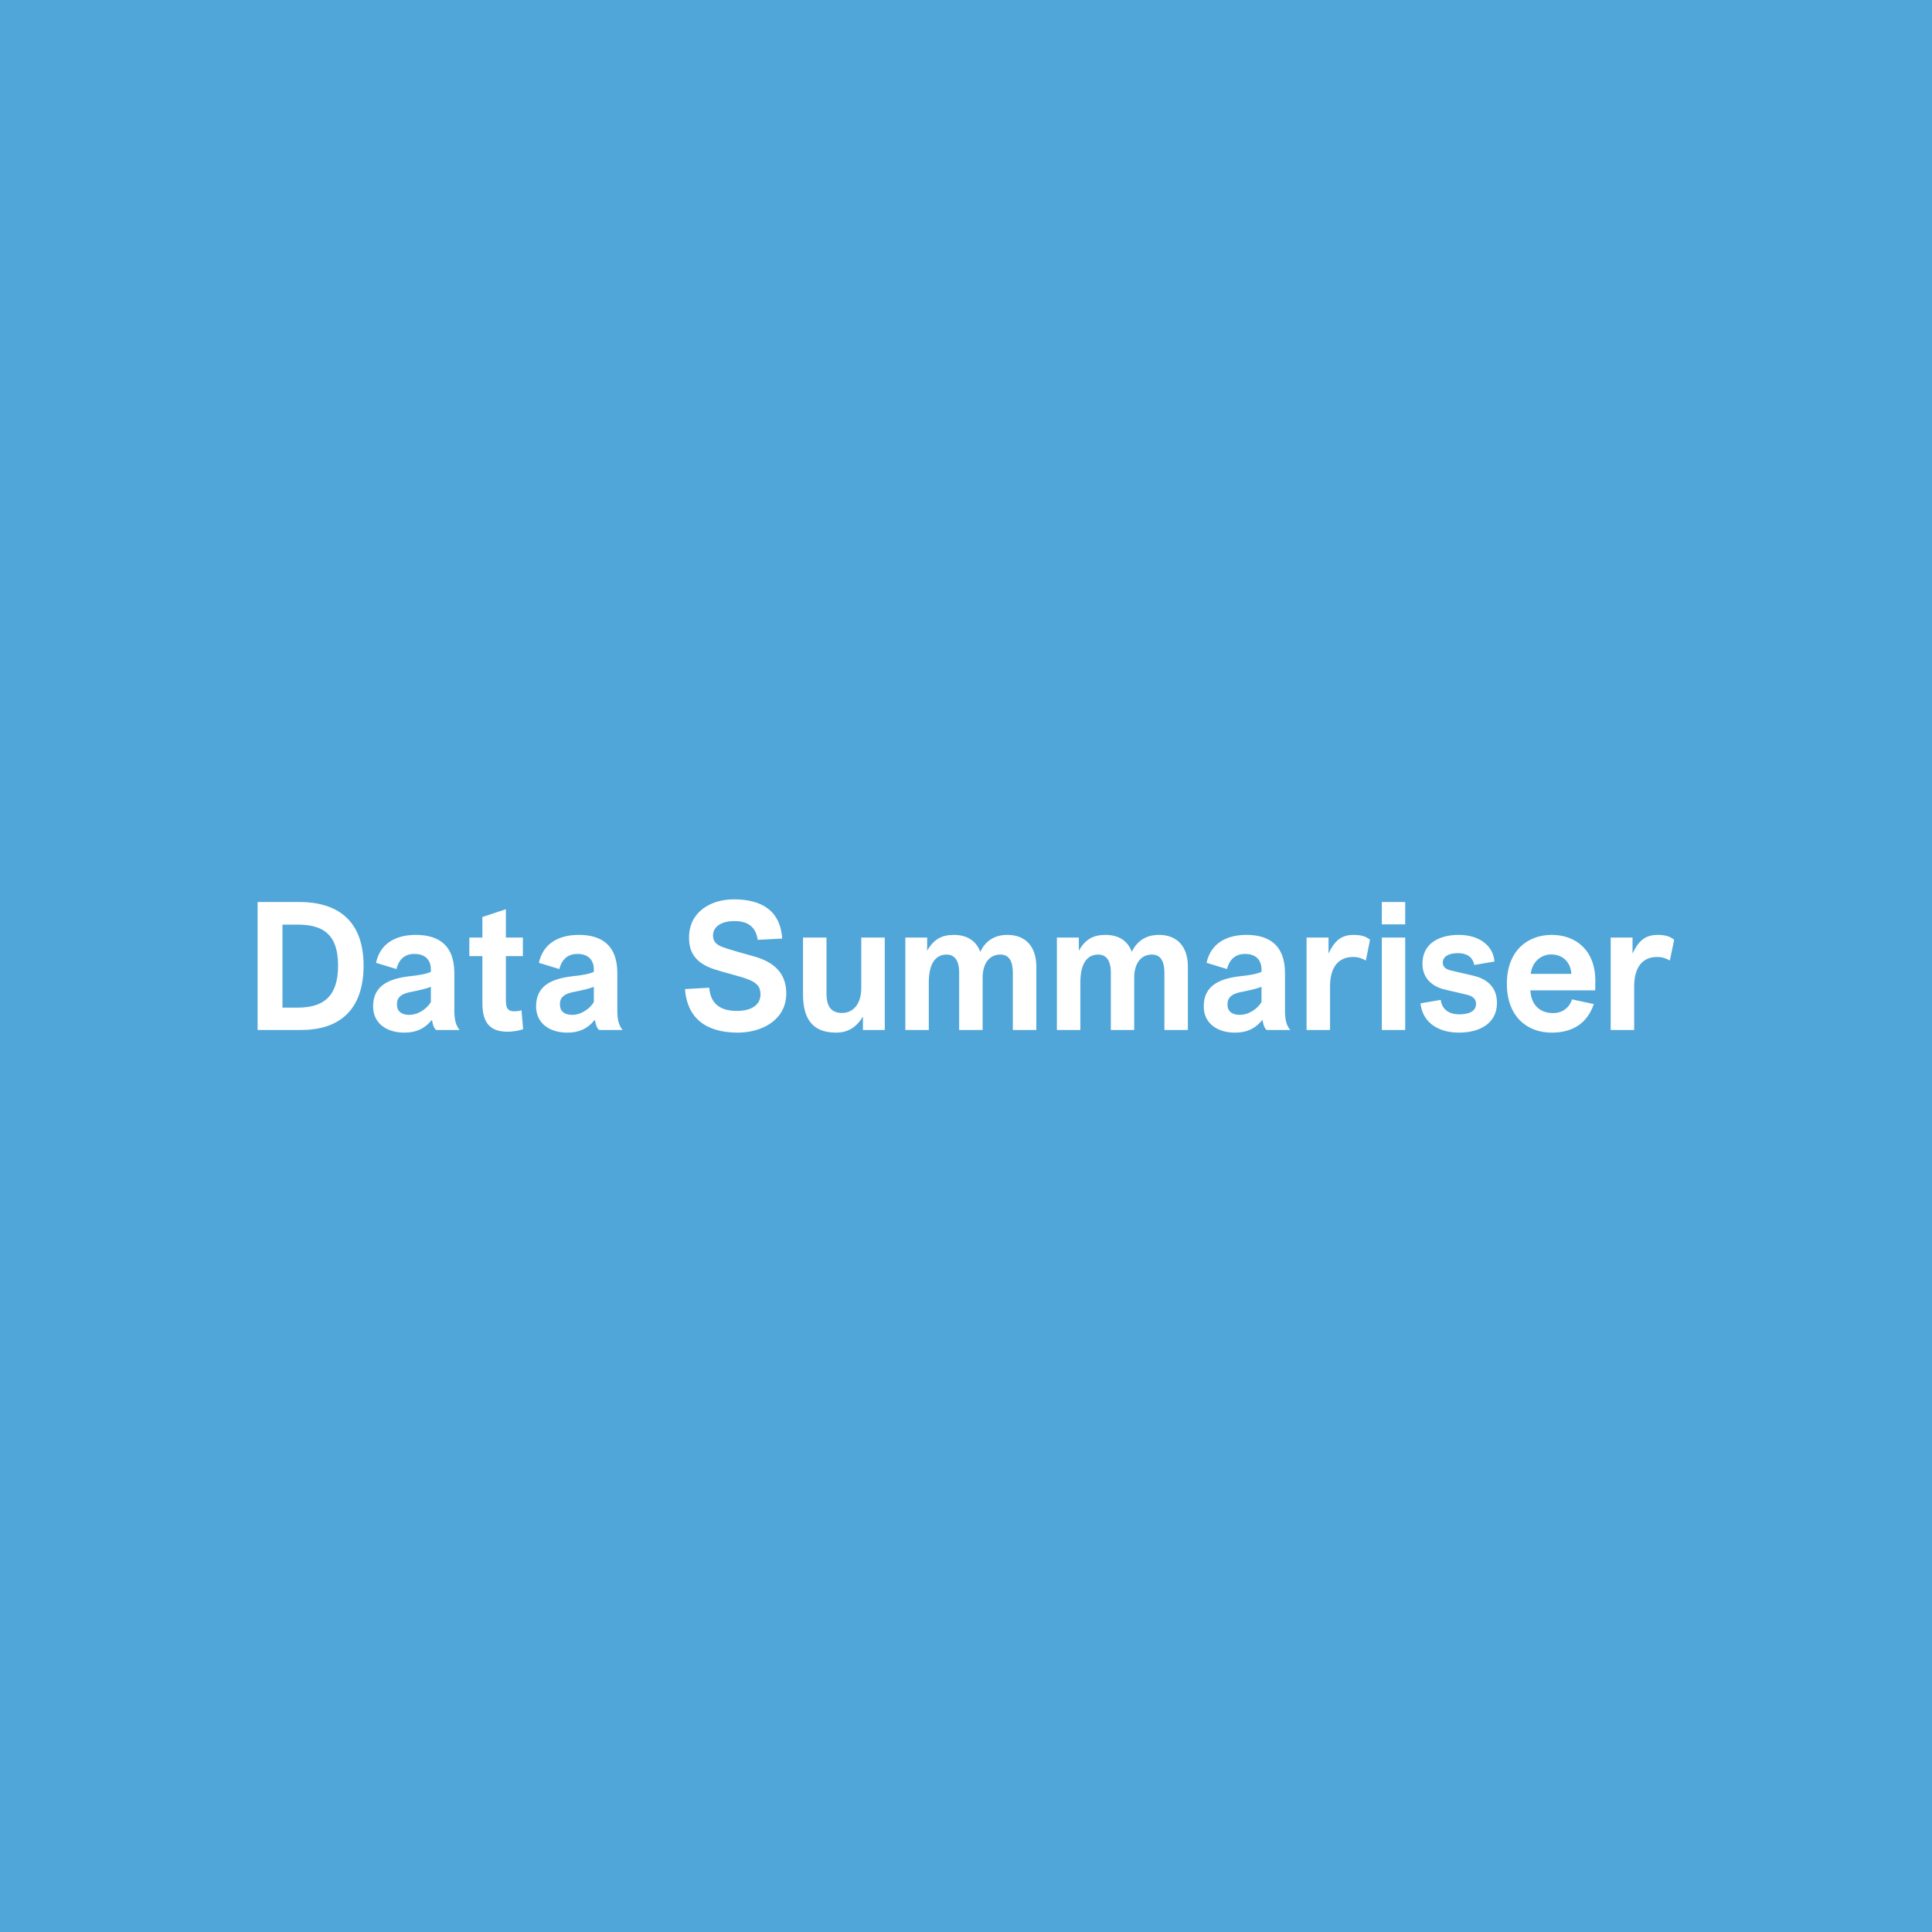 <svg data-v-fde0c5aa="" xmlns="http://www.w3.org/2000/svg" viewBox="0 0 300 300" class="font"><!----><defs data-v-fde0c5aa=""><!----></defs><rect data-v-fde0c5aa="" fill="#50A6D8" x="0" y="0" width="300px" height="300px" class="logo-background-square"></rect><defs data-v-fde0c5aa=""><!----></defs><g data-v-fde0c5aa="" id="b9a9fd4d-4d25-48b4-9914-ad36a0cbfc52" fill="#ffffff" transform="matrix(1.971,0,0,1.971,37.989,139.237)"><path d="M4.45 10.50C7.80 10.50 9.37 8.58 9.37 5.43C9.37 2.18 7.64 0.42 4.30 0.42L1.02 0.42L1.02 10.50ZM2.98 2.20L4.13 2.20C5.95 2.20 7.36 2.76 7.36 5.42C7.36 7.84 6.24 8.74 4.17 8.74L2.98 8.74ZM14.76 9.70C14.80 9.97 14.87 10.32 15.08 10.50L16.94 10.50C16.69 10.23 16.52 9.76 16.52 9.02L16.52 6.02C16.52 3.89 15.36 3.01 13.48 3.01C12.11 3.01 10.71 3.53 10.35 5.21L11.96 5.70C12.12 5.04 12.53 4.51 13.37 4.51C14.28 4.51 14.67 5.04 14.67 5.73L14.67 5.92C14.31 6.09 13.75 6.19 12.98 6.27C11.26 6.47 10.12 7.07 10.12 8.64C10.12 10.02 11.24 10.71 12.57 10.71C13.44 10.71 14.13 10.46 14.76 9.70ZM14.67 8.30C14.39 8.79 13.71 9.31 12.96 9.31C12.35 9.31 12.00 9.02 12.00 8.51C11.97 7.81 12.54 7.60 13.22 7.48C13.93 7.34 14.41 7.21 14.67 7.10ZM21.81 8.95C21.59 9.02 21.38 9.03 21.24 9.03C20.58 9.03 20.58 8.58 20.58 7.95L20.58 4.68L21.92 4.68L21.92 3.22L20.58 3.22L20.58 0.99L18.73 1.60L18.73 3.22L17.70 3.22L17.70 4.68L18.73 4.68L18.73 8.37C18.73 9.80 19.21 10.64 20.73 10.64C21 10.64 21.66 10.57 21.94 10.43ZM27.59 9.70C27.64 9.97 27.71 10.32 27.92 10.50L29.78 10.50C29.53 10.23 29.36 9.76 29.36 9.02L29.36 6.02C29.36 3.89 28.20 3.01 26.32 3.01C24.95 3.01 23.55 3.53 23.18 5.21L24.79 5.70C24.96 5.04 25.37 4.51 26.21 4.51C27.12 4.51 27.51 5.04 27.51 5.73L27.51 5.92C27.15 6.09 26.59 6.19 25.82 6.27C24.09 6.47 22.96 7.07 22.96 8.64C22.96 10.02 24.08 10.71 25.41 10.71C26.28 10.71 26.96 10.46 27.59 9.70ZM27.51 8.30C27.23 8.79 26.54 9.31 25.80 9.31C25.19 9.31 24.84 9.02 24.84 8.51C24.81 7.81 25.38 7.60 26.05 7.48C26.77 7.34 27.24 7.21 27.51 7.10ZM34.69 7.28C34.85 9.46 36.22 10.71 38.85 10.71C40.73 10.71 42.67 9.73 42.67 7.62C42.67 5.98 41.65 5.14 40.18 4.72C39.21 4.45 38.07 4.13 37.60 3.95C37.10 3.75 36.90 3.47 36.90 3.05C36.90 2.32 37.63 1.92 38.58 1.92C39.79 1.92 40.29 2.51 40.42 3.40L42.35 3.30C42.21 1.20 40.87 0.21 38.53 0.21C36.74 0.21 35.01 1.18 35.01 3.22C35.01 4.17 35.32 5.21 37.10 5.75C37.70 5.95 39.02 6.27 39.55 6.47C40.35 6.75 40.64 7.10 40.64 7.69C40.64 8.57 39.86 9.00 38.79 9.00C37.51 9.00 36.71 8.48 36.60 7.17L34.69 7.28ZM48.58 3.22L48.58 7.18C48.58 8.48 47.92 9.16 47.07 9.16C46.17 9.16 45.84 8.60 45.84 7.63L45.84 3.22L43.99 3.22L43.99 7.69C43.99 9.42 44.58 10.71 46.59 10.71C47.50 10.71 48.17 10.32 48.71 9.45L48.71 10.50L50.43 10.50L50.43 3.22ZM53.90 10.50L53.90 6.73C53.90 5.50 54.29 4.56 55.30 4.56C55.90 4.56 56.29 4.98 56.29 5.98L56.29 10.50L58.14 10.50L58.14 6.38C58.14 5.29 58.65 4.56 59.53 4.56C60.31 4.56 60.52 5.21 60.52 6.02L60.52 10.50L62.37 10.50L62.37 5.52C62.37 3.89 61.49 3.01 60.09 3.01C59.18 3.01 58.41 3.39 57.95 4.35C57.65 3.50 56.94 3.01 55.87 3.01C54.91 3.01 54.28 3.36 53.77 4.26L53.77 3.22L52.05 3.22L52.05 10.50ZM65.84 10.50L65.84 6.73C65.84 5.50 66.23 4.56 67.24 4.56C67.84 4.56 68.24 4.98 68.24 5.98L68.24 10.50L70.08 10.50L70.08 6.38C70.08 5.29 70.59 4.56 71.47 4.56C72.25 4.56 72.46 5.21 72.46 6.02L72.46 10.50L74.31 10.50L74.31 5.52C74.31 3.89 73.43 3.01 72.03 3.01C71.12 3.01 70.35 3.39 69.89 4.35C69.59 3.50 68.88 3.01 67.82 3.01C66.85 3.01 66.22 3.36 65.72 4.26L65.72 3.22L63.99 3.22L63.99 10.50ZM80.19 9.70C80.23 9.97 80.30 10.32 80.51 10.50L82.38 10.50C82.12 10.23 81.96 9.76 81.96 9.02L81.96 6.02C81.96 3.89 80.79 3.01 78.92 3.01C77.55 3.01 76.15 3.53 75.78 5.21L77.39 5.70C77.56 5.04 77.97 4.51 78.81 4.51C79.72 4.51 80.11 5.04 80.11 5.73L80.11 5.92C79.74 6.09 79.18 6.19 78.41 6.27C76.69 6.47 75.56 7.07 75.56 8.64C75.56 10.02 76.68 10.71 78.01 10.71C78.88 10.71 79.56 10.46 80.19 9.70ZM80.11 8.30C79.83 8.79 79.14 9.31 78.40 9.31C77.78 9.31 77.43 9.02 77.43 8.51C77.41 7.81 77.98 7.60 78.65 7.48C79.37 7.34 79.84 7.21 80.11 7.10ZM85.51 10.50L85.51 7.06C85.51 5.64 86.11 4.75 87.32 4.75C87.75 4.75 88.05 4.87 88.33 5.03L88.66 3.39C88.33 3.12 87.93 3.01 87.37 3.01C86.37 3.01 85.85 3.50 85.39 4.48L85.39 3.22L83.66 3.22L83.66 10.50ZM91.43 2.18L91.43 0.42L89.59 0.42L89.59 2.18ZM91.43 10.50L91.43 3.22L89.59 3.22L89.59 10.50ZM92.64 8.40C92.76 9.77 93.88 10.71 95.66 10.71C97.31 10.71 98.66 9.98 98.66 8.37C98.66 6.92 97.61 6.41 96.78 6.22L95.02 5.81C94.64 5.73 94.39 5.52 94.39 5.21C94.39 4.69 94.88 4.45 95.59 4.45C96.24 4.45 96.75 4.72 96.87 5.38L98.46 5.11C98.39 3.96 97.38 3.01 95.65 3.01C94.15 3.01 92.79 3.65 92.79 5.28C92.79 6.48 93.62 7.10 94.57 7.32L96.32 7.73C96.74 7.84 97.01 8.04 97.01 8.44C97.01 9.10 96.32 9.27 95.70 9.27C94.79 9.27 94.32 8.81 94.23 8.13L92.64 8.40ZM106.40 7.38C106.40 7.34 106.41 6.93 106.41 6.61C106.41 4.27 104.92 3.01 102.97 3.01C101.07 3.01 99.44 4.26 99.44 6.86C99.44 9.46 101.05 10.71 102.97 10.71C104.66 10.71 105.78 9.95 106.29 8.46L104.57 8.09C104.37 8.75 103.81 9.17 103.08 9.17C102.12 9.17 101.36 8.61 101.29 7.38ZM102.93 4.55C103.85 4.55 104.47 5.17 104.52 6.08L101.32 6.08C101.44 5.07 102.19 4.55 102.93 4.55ZM109.47 10.50L109.47 7.06C109.47 5.64 110.07 4.75 111.27 4.75C111.71 4.75 112.00 4.87 112.28 5.03L112.62 3.39C112.28 3.12 111.89 3.01 111.33 3.01C110.32 3.01 109.80 3.50 109.34 4.48L109.34 3.22L107.62 3.22L107.62 10.50Z"></path></g><!----><!----></svg>